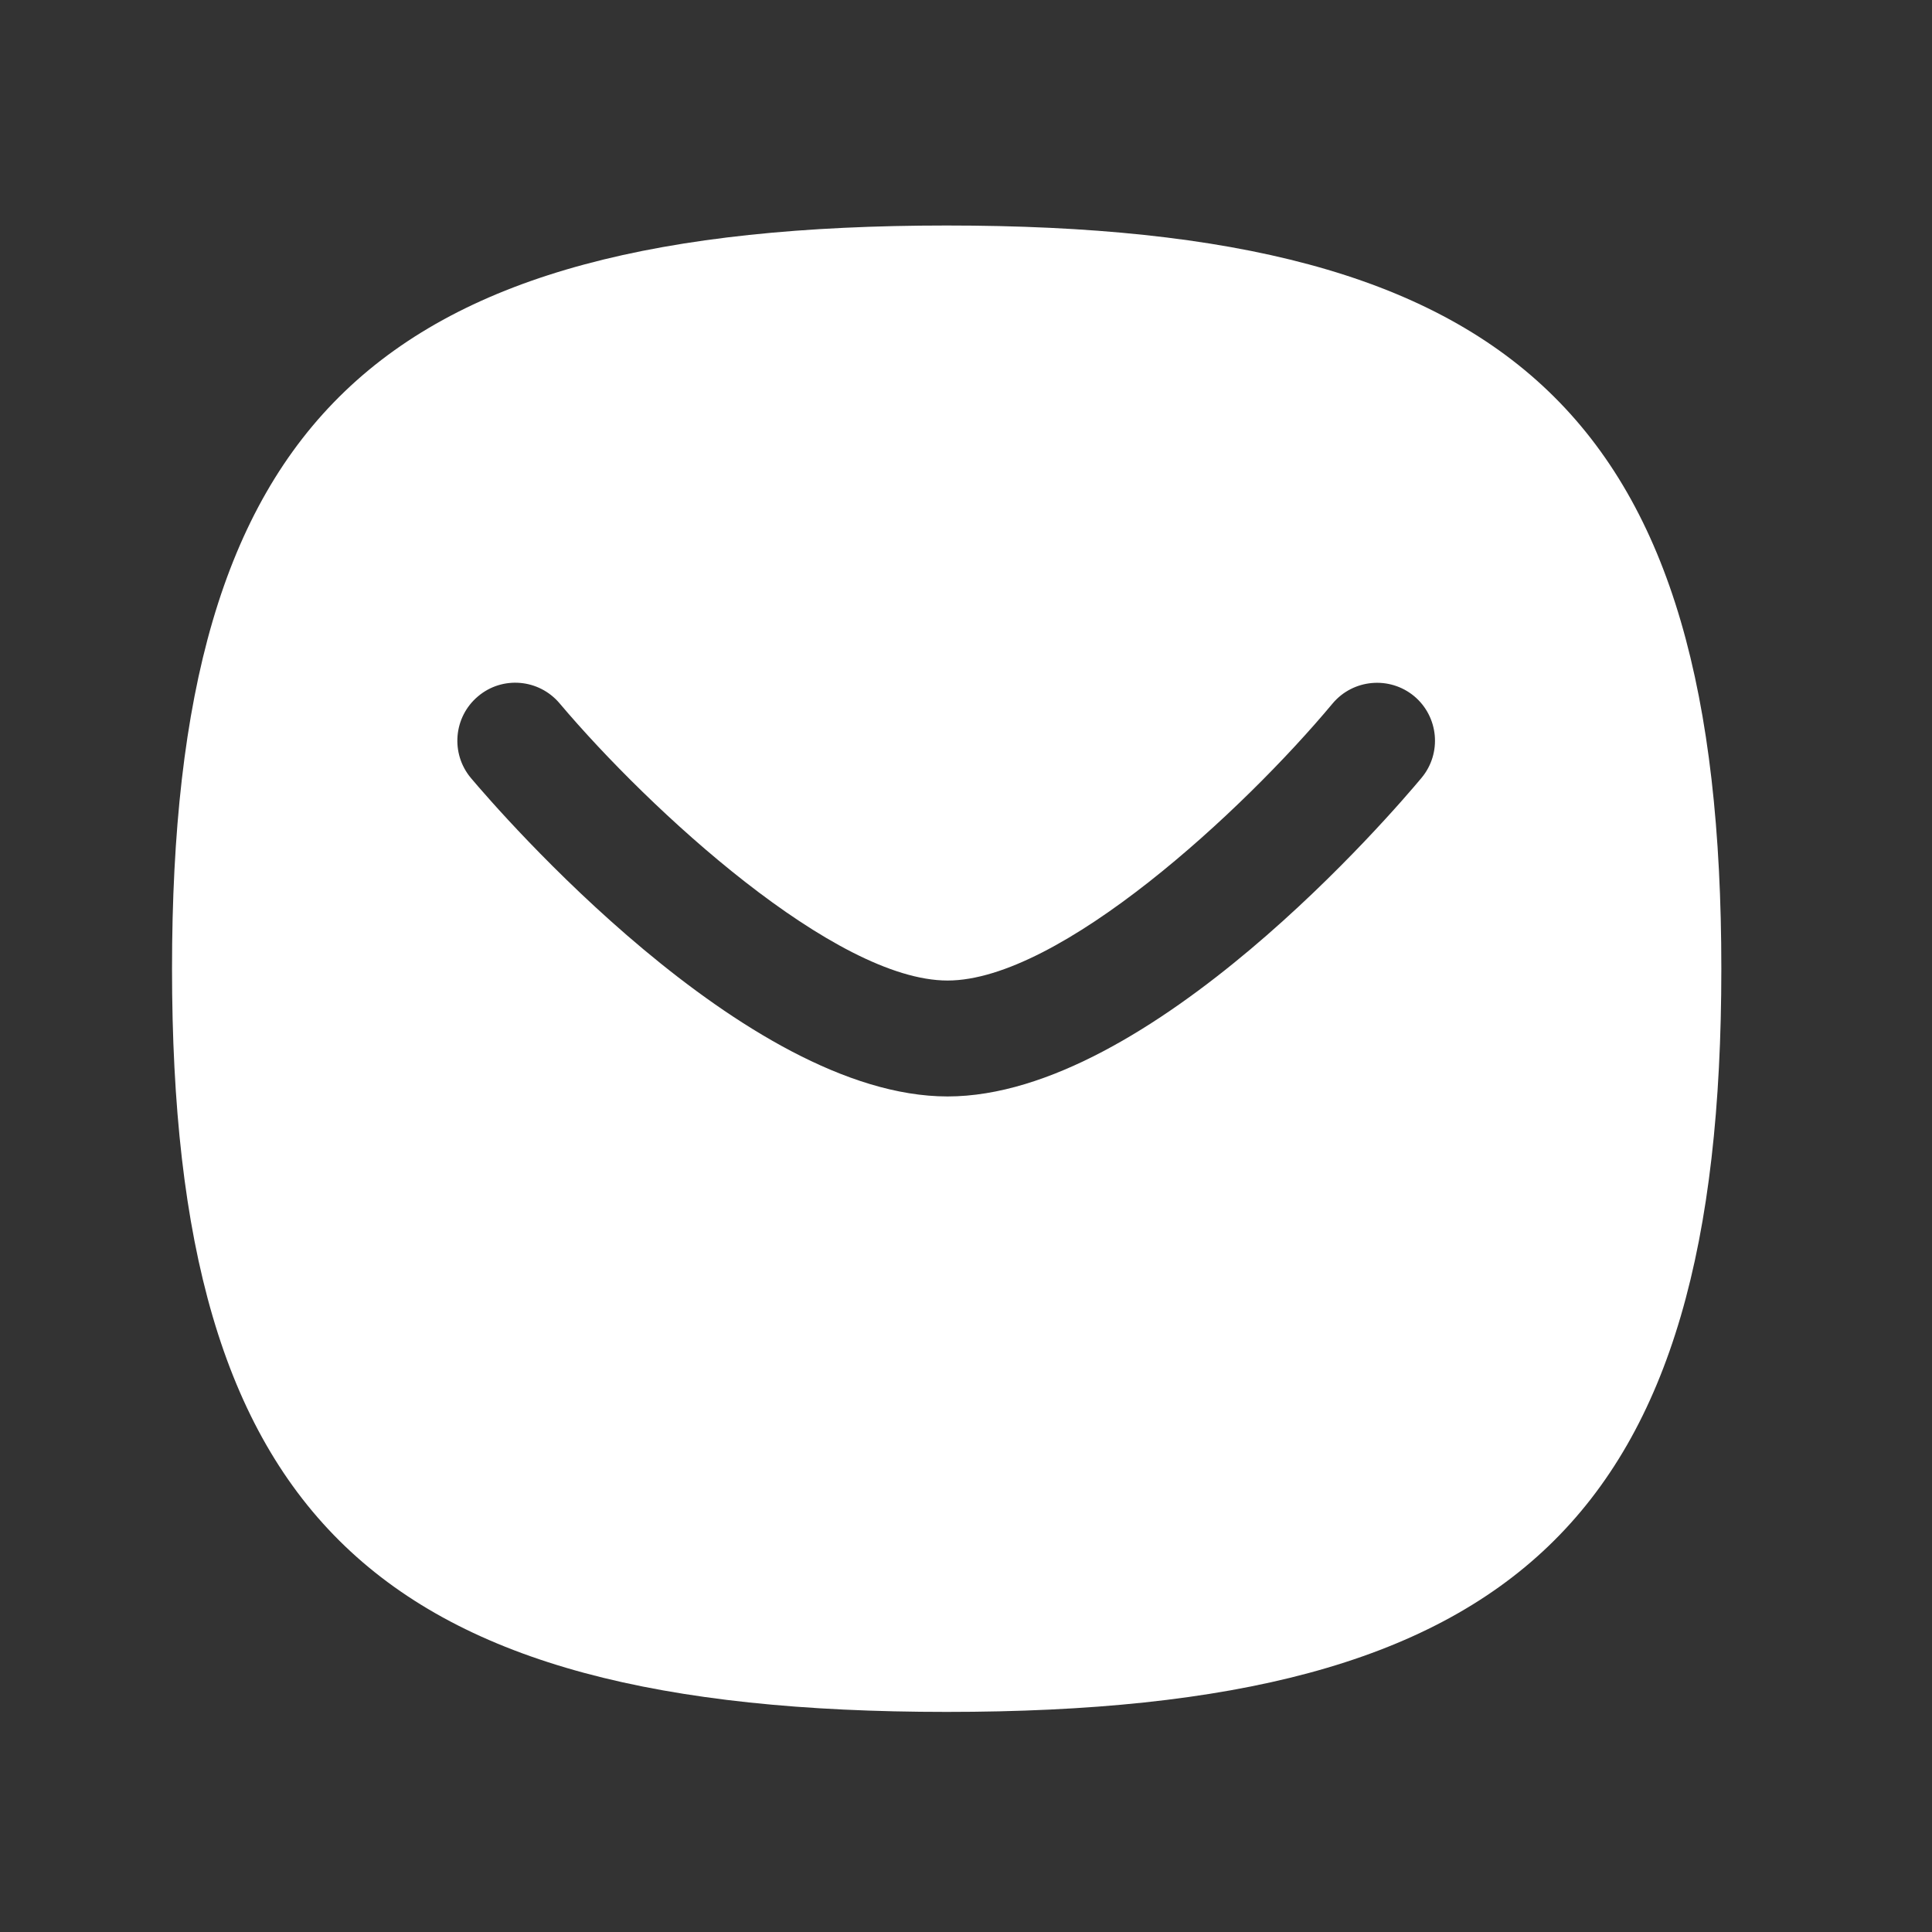 <svg width="25" height="25" viewBox="0 0 25 25" fill="none" xmlns="http://www.w3.org/2000/svg">
<rect x="0" y="0" width="25" height="25" fill="#333333" stroke="none"/>
<path fill-rule="evenodd" clip-rule="evenodd" d="M18.395 10.065C18.043 10.487 14.884 14.188 12.261 14.188C9.641 14.188 6.45 10.49 6.094 10.068C5.828 9.751 5.868 9.278 6.185 9.011C6.501 8.743 6.974 8.785 7.241 9.101C8.412 10.488 10.809 12.688 12.261 12.688C13.712 12.688 16.087 10.49 17.243 9.104C17.508 8.787 17.981 8.745 18.299 9.008C18.617 9.274 18.66 9.747 18.395 10.065ZM12.25 2.918C4.849 2.918 2.226 5.434 2.226 12.535C2.226 19.635 4.849 22.152 12.25 22.152C19.651 22.152 22.274 19.635 22.274 12.535C22.274 5.434 19.651 2.918 12.25 2.918Z" fill="white"/>
</svg>
